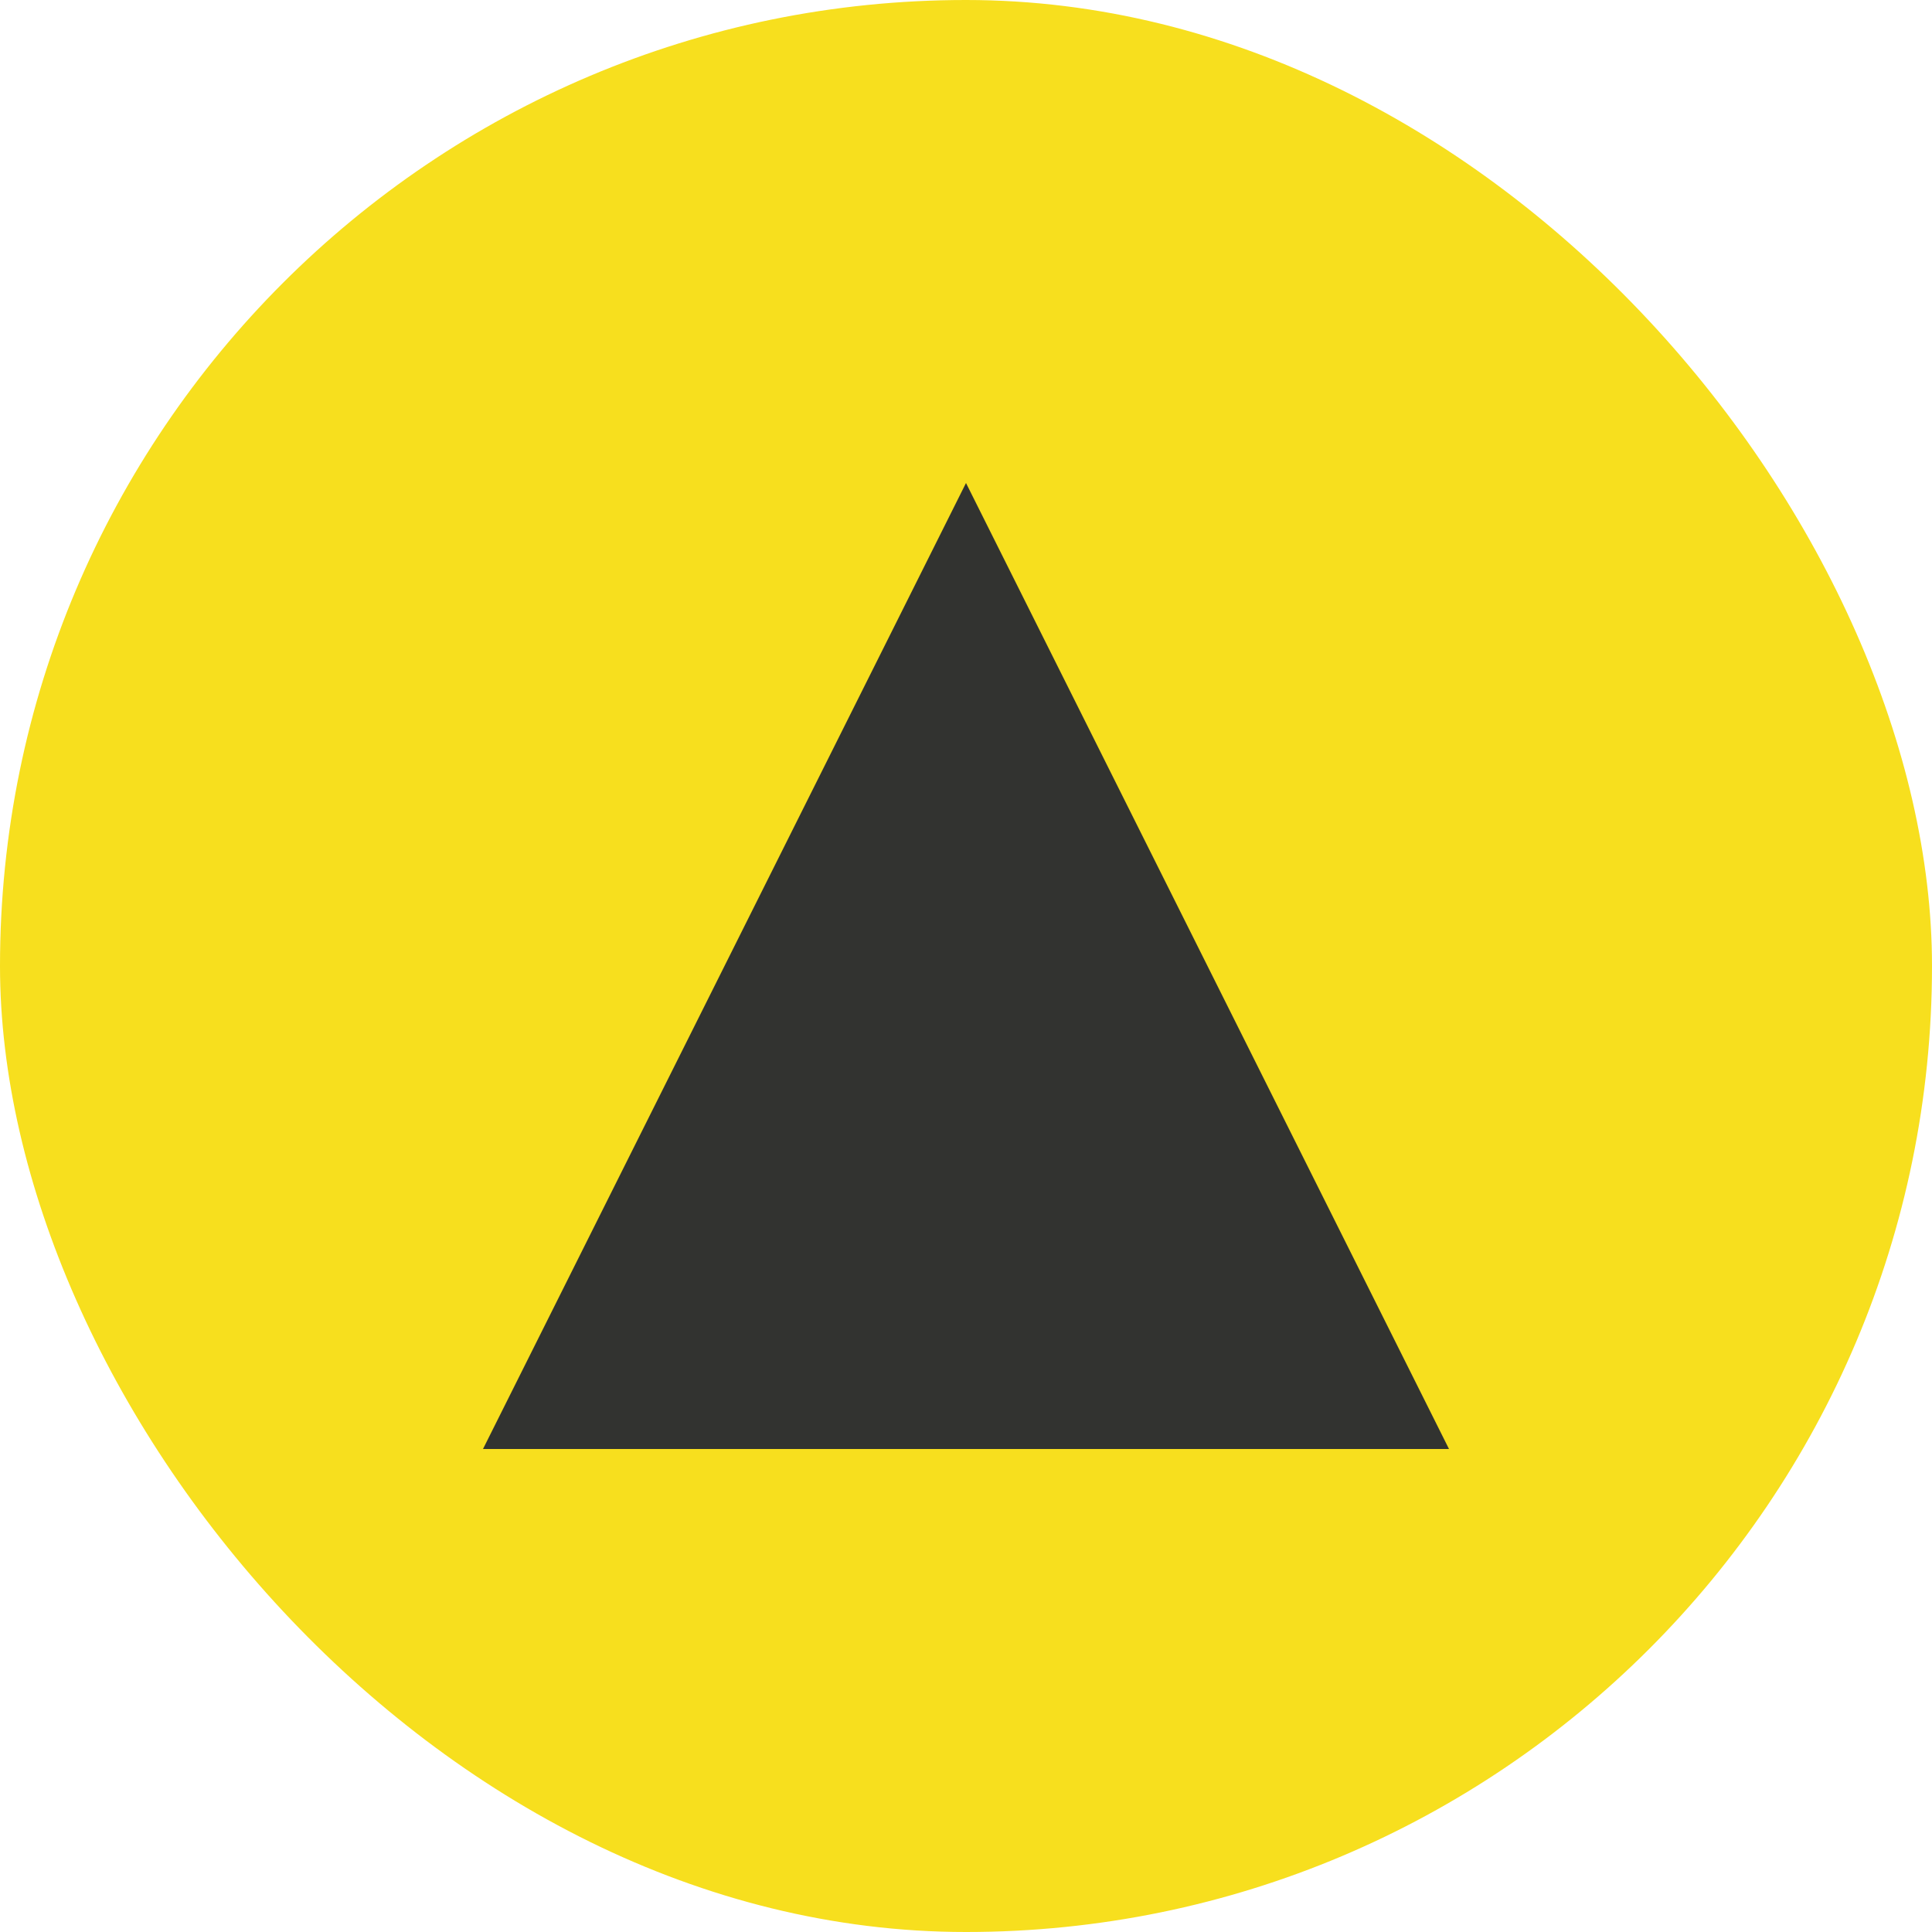 <svg width="120" height="120" viewBox="0 0 120 120" fill="none" xmlns="http://www.w3.org/2000/svg"><rect width="120" height="120" rx="60" fill="#F7DF1E"/><path d="M60 30L90 90H30L60 30Z" fill="#323330"/></svg>
